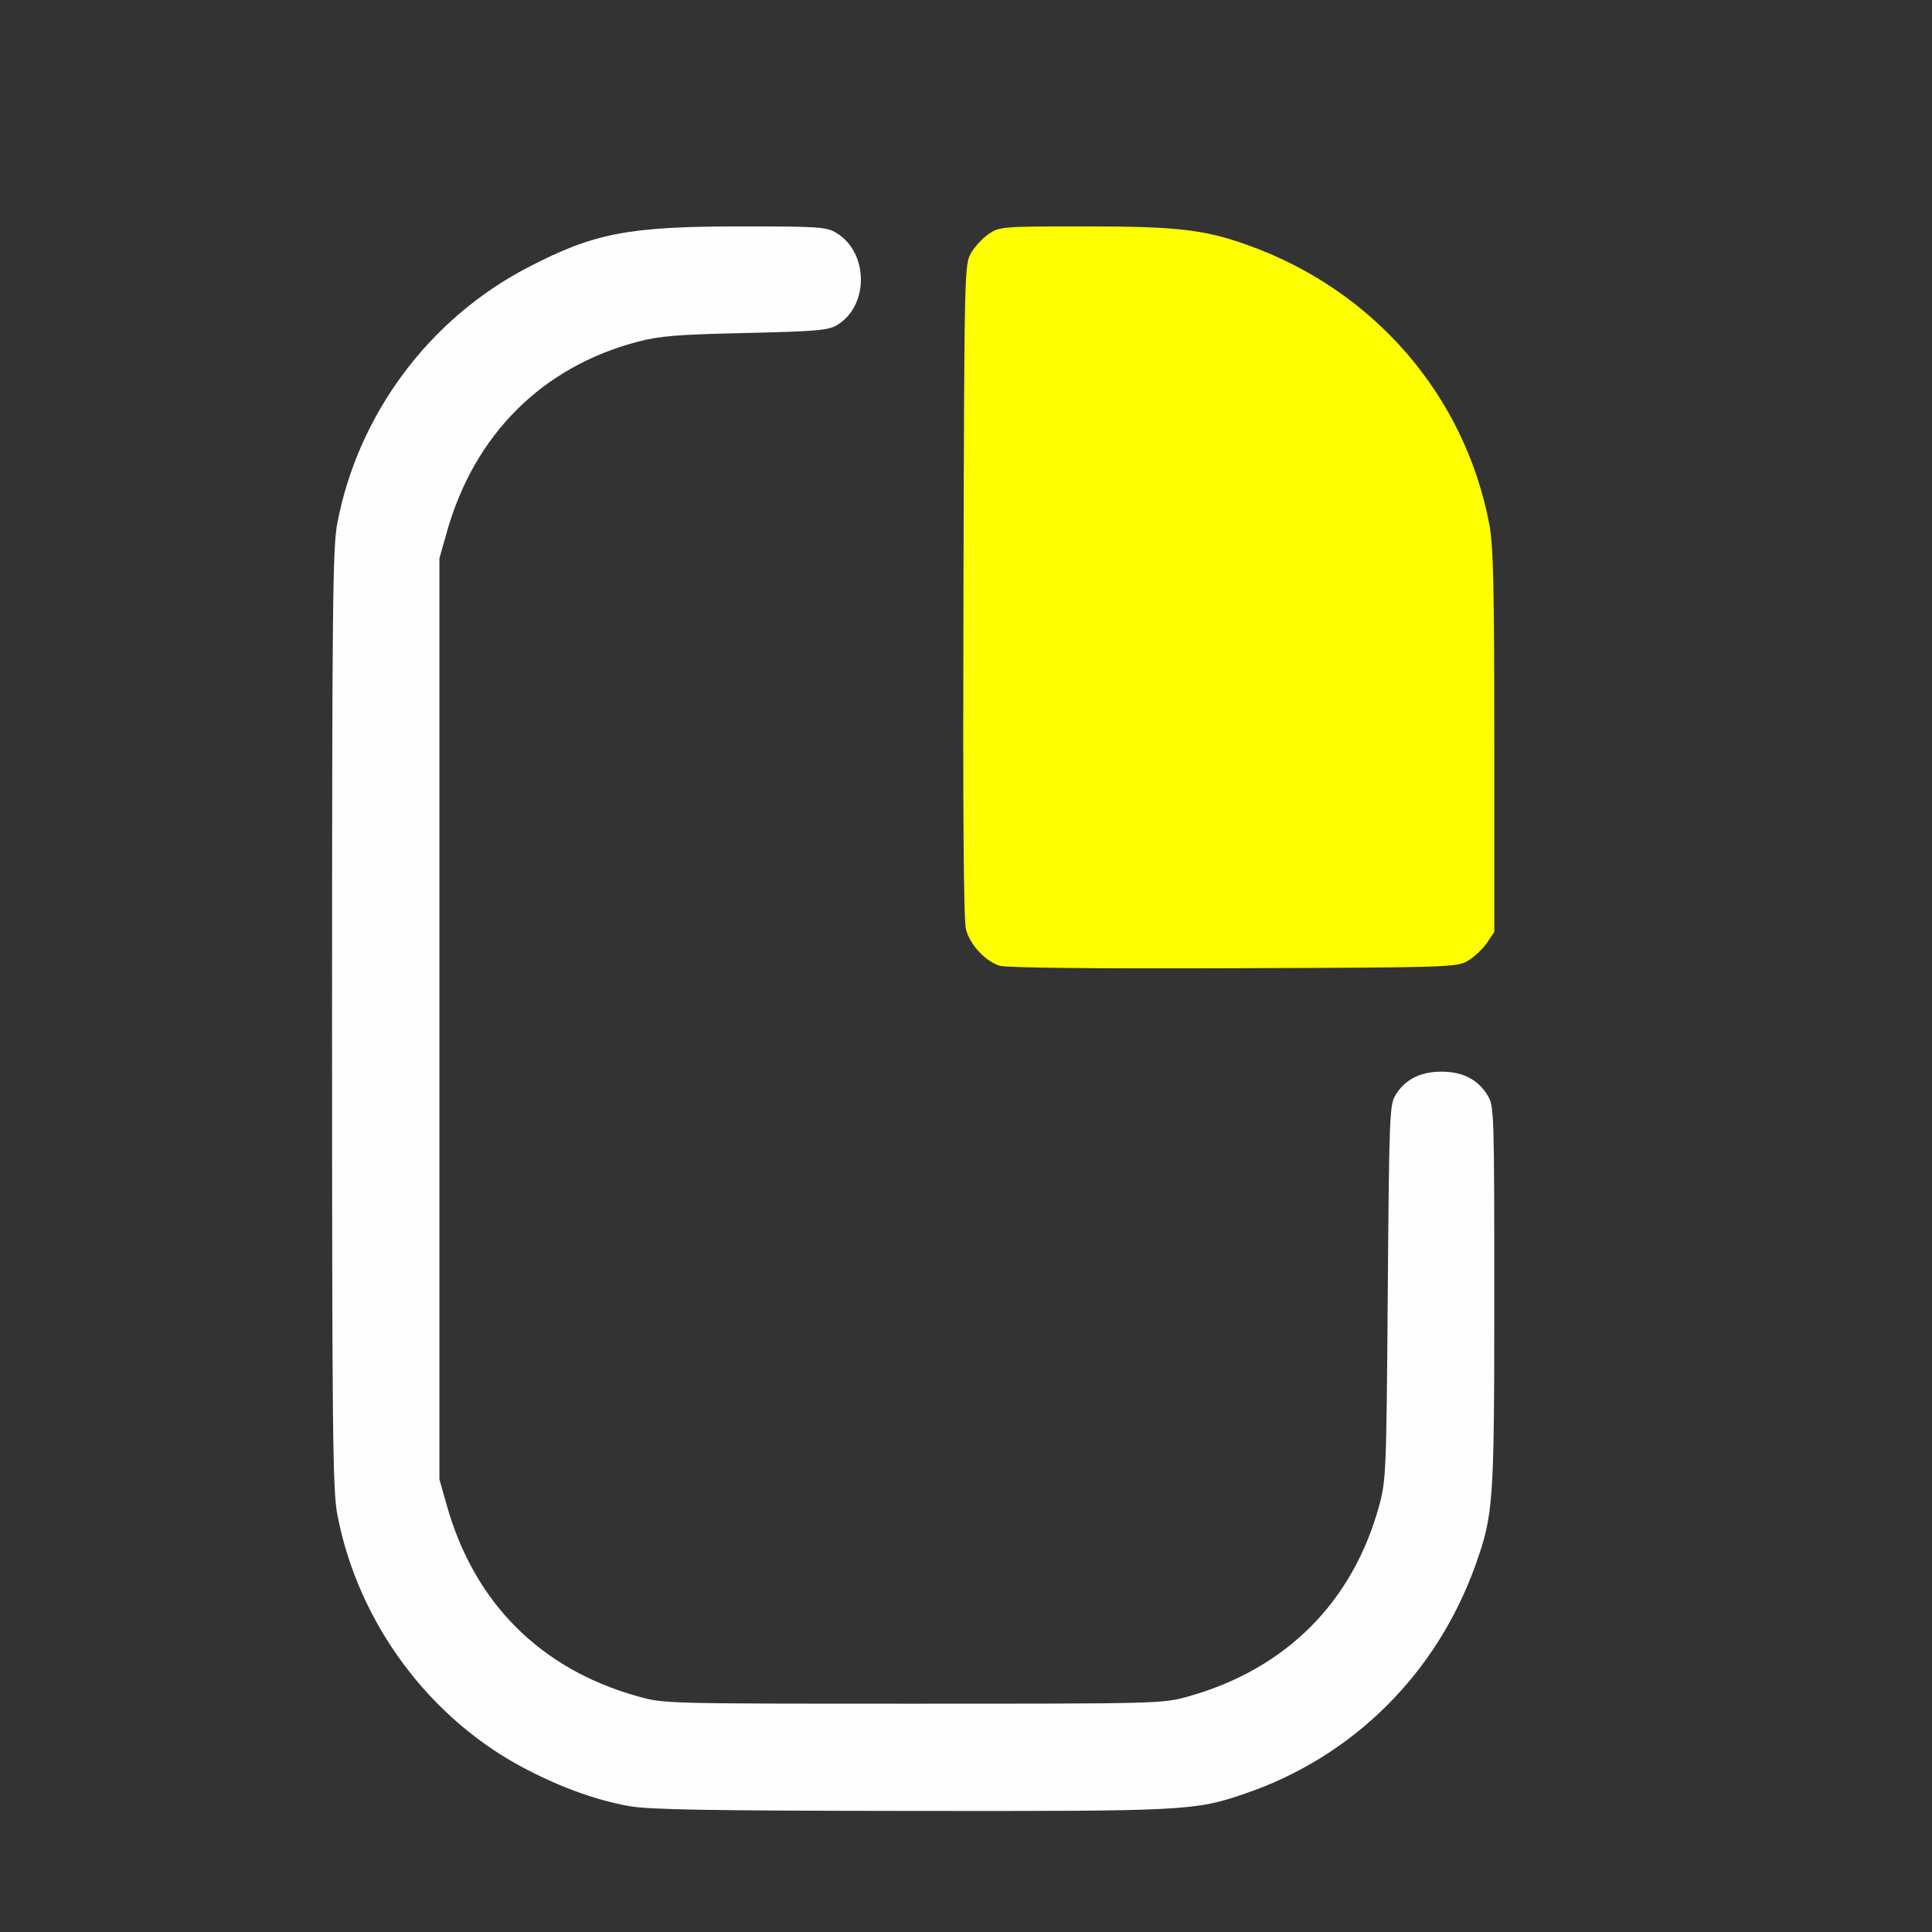 <?xml version="1.0" encoding="UTF-8" standalone="no"?>
<!-- Created with Inkscape (http://www.inkscape.org/) -->

<svg
   version="1.1"
   id="svg2"
   width="1600"
   height="1600"
   viewBox="0 0 1600 1600"
   sodipodi:docname="mouse_rmb.svg"
   inkscape:version="1.2.2 (732a01da63, 2022-12-09)"
   xmlns:inkscape="http://www.inkscape.org/namespaces/inkscape"
   xmlns:sodipodi="http://sodipodi.sourceforge.net/DTD/sodipodi-0.dtd"
   xmlns="http://www.w3.org/2000/svg"
   xmlns:svg="http://www.w3.org/2000/svg"
   xmlns:rdf="http://www.w3.org/1999/02/22-rdf-syntax-ns#"
   xmlns:cc="http://creativecommons.org/ns#"
   xmlns:dc="http://purl.org/dc/elements/1.1/">
  <rect x="0" y="0" width="1600" height="1600" fill="#333333" stroke="none"/>
  <defs
     id="defs6" />
  <sodipodi:namedview
     pagecolor="#808080"
     bordercolor="#666666"
     borderopacity="1"
     objecttolerance="10"
     gridtolerance="10"
     guidetolerance="10"
     inkscape:pageopacity="0"
     inkscape:pageshadow="2"
     inkscape:window-width="1993"
     inkscape:window-height="1009"
     id="namedview4"
     showgrid="false"
     inkscape:zoom="0.5"
     inkscape:cx="305"
     inkscape:cy="452"
     inkscape:window-x="-8"
     inkscape:window-y="-8"
     inkscape:window-maximized="1"
     inkscape:current-layer="MOUSE_RMB"
     inkscape:showpageshadow="0"
     inkscape:pagecheckerboard="true"
     inkscape:deskcolor="#d1d1d1" />
  <g
     id="MOUSE_RMB"
     transform="matrix(87.5,0,0,87.5,100,100)"
     style="stroke-width:0.011">
    <path
       style="fill:none;stroke-width:0"
       d="M 0,8 V 0 h 8 8 v 8 8 l -3.023,-0.003 c -2.581,-0.002 -2.991,-0.009 -2.8,-0.043 1.022,-0.186 1.952,-0.874 2.429,-1.797 0.175,-0.339 0.284,-0.645 0.345,-0.969 0.041,-0.214 0.049,-0.557 0.049,-2.058 -1.25e-4,-1.742 -0.002,-1.805 -0.062,-1.903 C 12.845,9.074 12.702,9 12.5,9 c -0.201,0 -0.345,0.073 -0.435,0.222 -0.056,0.092 -0.06,0.197 -0.073,1.867 -0.013,1.702 -0.016,1.779 -0.082,2.02 -0.249,0.911 -0.882,1.545 -1.801,1.803 -0.249,0.07 -0.257,0.07 -2.609,0.07 -2.353,0 -2.36,-2.19e-4 -2.609,-0.07 -0.918,-0.259 -1.543,-0.883 -1.804,-1.803 l -0.071,-0.25 V 8.5 4.141 l 0.071,-0.25 C 3.348,2.968 3.99,2.329 4.891,2.092 5.1,2.037 5.267,2.023 5.913,2.009 6.59,1.993 6.697,1.984 6.781,1.933 6.926,1.845 7,1.7 7,1.5 7,1.298 6.926,1.155 6.774,1.062 6.679,1.005 6.615,1 5.871,1 5.286,1 5.002,1.013 4.82,1.047 3.425,1.312 2.312,2.422 2.049,3.813 2.006,4.038 2,4.62 2,8.5 c 0,3.88 0.006,4.462 0.049,4.687 0.195,1.029 0.874,1.944 1.795,2.419 0.337,0.174 0.664,0.291 0.966,0.345 0.211,0.038 -0.046,0.043 -2.286,0.046 L 0,16 Z M 12.751,7.951 c 0.06,-0.035 0.14,-0.11 0.179,-0.168 L 13,7.678 V 5.874 C 13,4.394 12.991,4.025 12.953,3.82 12.756,2.782 12.082,1.871 11.156,1.394 10.509,1.06 10.199,1 9.126,1 8.343,1 8.319,1.002 8.217,1.07 8.16,1.109 8.084,1.19 8.049,1.25 7.985,1.358 7.984,1.397 7.976,4.446 c -0.006,2.097 0.002,3.126 0.024,3.209 0.039,0.146 0.185,0.301 0.323,0.343 0.062,0.019 0.894,0.028 2.21,0.023 2.056,-0.007 2.113,-0.009 2.219,-0.071 z"
       id="path823"
       inkscape:connector-curvature="0" />
    <path
       style="fill:#fefefe;stroke-width:0"
       d="M 4.81,15.951 C 4.508,15.897 4.181,15.78 3.844,15.606 2.923,15.131 2.244,14.216 2.049,13.187 2.006,12.962 2,12.38 2,8.5 2,4.62 2.006,4.038 2.049,3.813 2.245,2.779 2.919,1.873 3.854,1.388 4.481,1.062 4.805,1 5.871,1 c 0.744,1.094e-4 0.808,0.005 0.903,0.062 0.305,0.186 0.309,0.688 0.007,0.871 C 6.697,1.984 6.59,1.993 5.913,2.009 5.267,2.023 5.1,2.037 4.891,2.092 3.99,2.329 3.348,2.968 3.087,3.891 l -0.071,0.25 V 8.5 12.859 l 0.071,0.25 c 0.261,0.92 0.885,1.545 1.804,1.803 0.249,0.07 0.257,0.07 2.609,0.07 2.353,0 2.36,-2.19e-4 2.609,-0.07 0.919,-0.259 1.552,-0.892 1.801,-1.803 0.066,-0.24 0.069,-0.318 0.082,-2.02 0.013,-1.671 0.017,-1.775 0.073,-1.867 0.09,-0.148 0.234,-0.222 0.435,-0.222 0.202,0 0.345,0.074 0.438,0.226 0.06,0.099 0.062,0.161 0.062,1.903 1.25e-4,1.953 -0.008,2.063 -0.177,2.538 -0.368,1.031 -1.16,1.817 -2.182,2.166 -0.476,0.163 -0.554,0.167 -3.168,0.164 -1.912,-0.002 -2.476,-0.012 -2.663,-0.046 z"
       id="path821"
       inkscape:connector-curvature="0" />
    <path
       style="fill:#fefe00;stroke-width:0"
       d="M 8.322,7.999 C 8.184,7.956 8.039,7.801 8,7.655 7.977,7.572 7.97,6.543 7.976,4.446 7.984,1.397 7.985,1.358 8.049,1.25 8.084,1.19 8.16,1.109 8.217,1.07 8.319,1.002 8.343,1 9.126,1 9.999,1 10.253,1.029 10.667,1.177 11.86,1.603 12.721,2.599 12.953,3.82 12.991,4.025 13,4.394 13,5.874 v 1.804 l -0.07,0.104 c -0.039,0.057 -0.119,0.133 -0.179,0.168 -0.106,0.062 -0.162,0.064 -2.219,0.071 -1.316,0.005 -2.148,-0.004 -2.21,-0.023 z"
       id="path819"
       inkscape:connector-curvature="0" />
  </g>
</svg>
